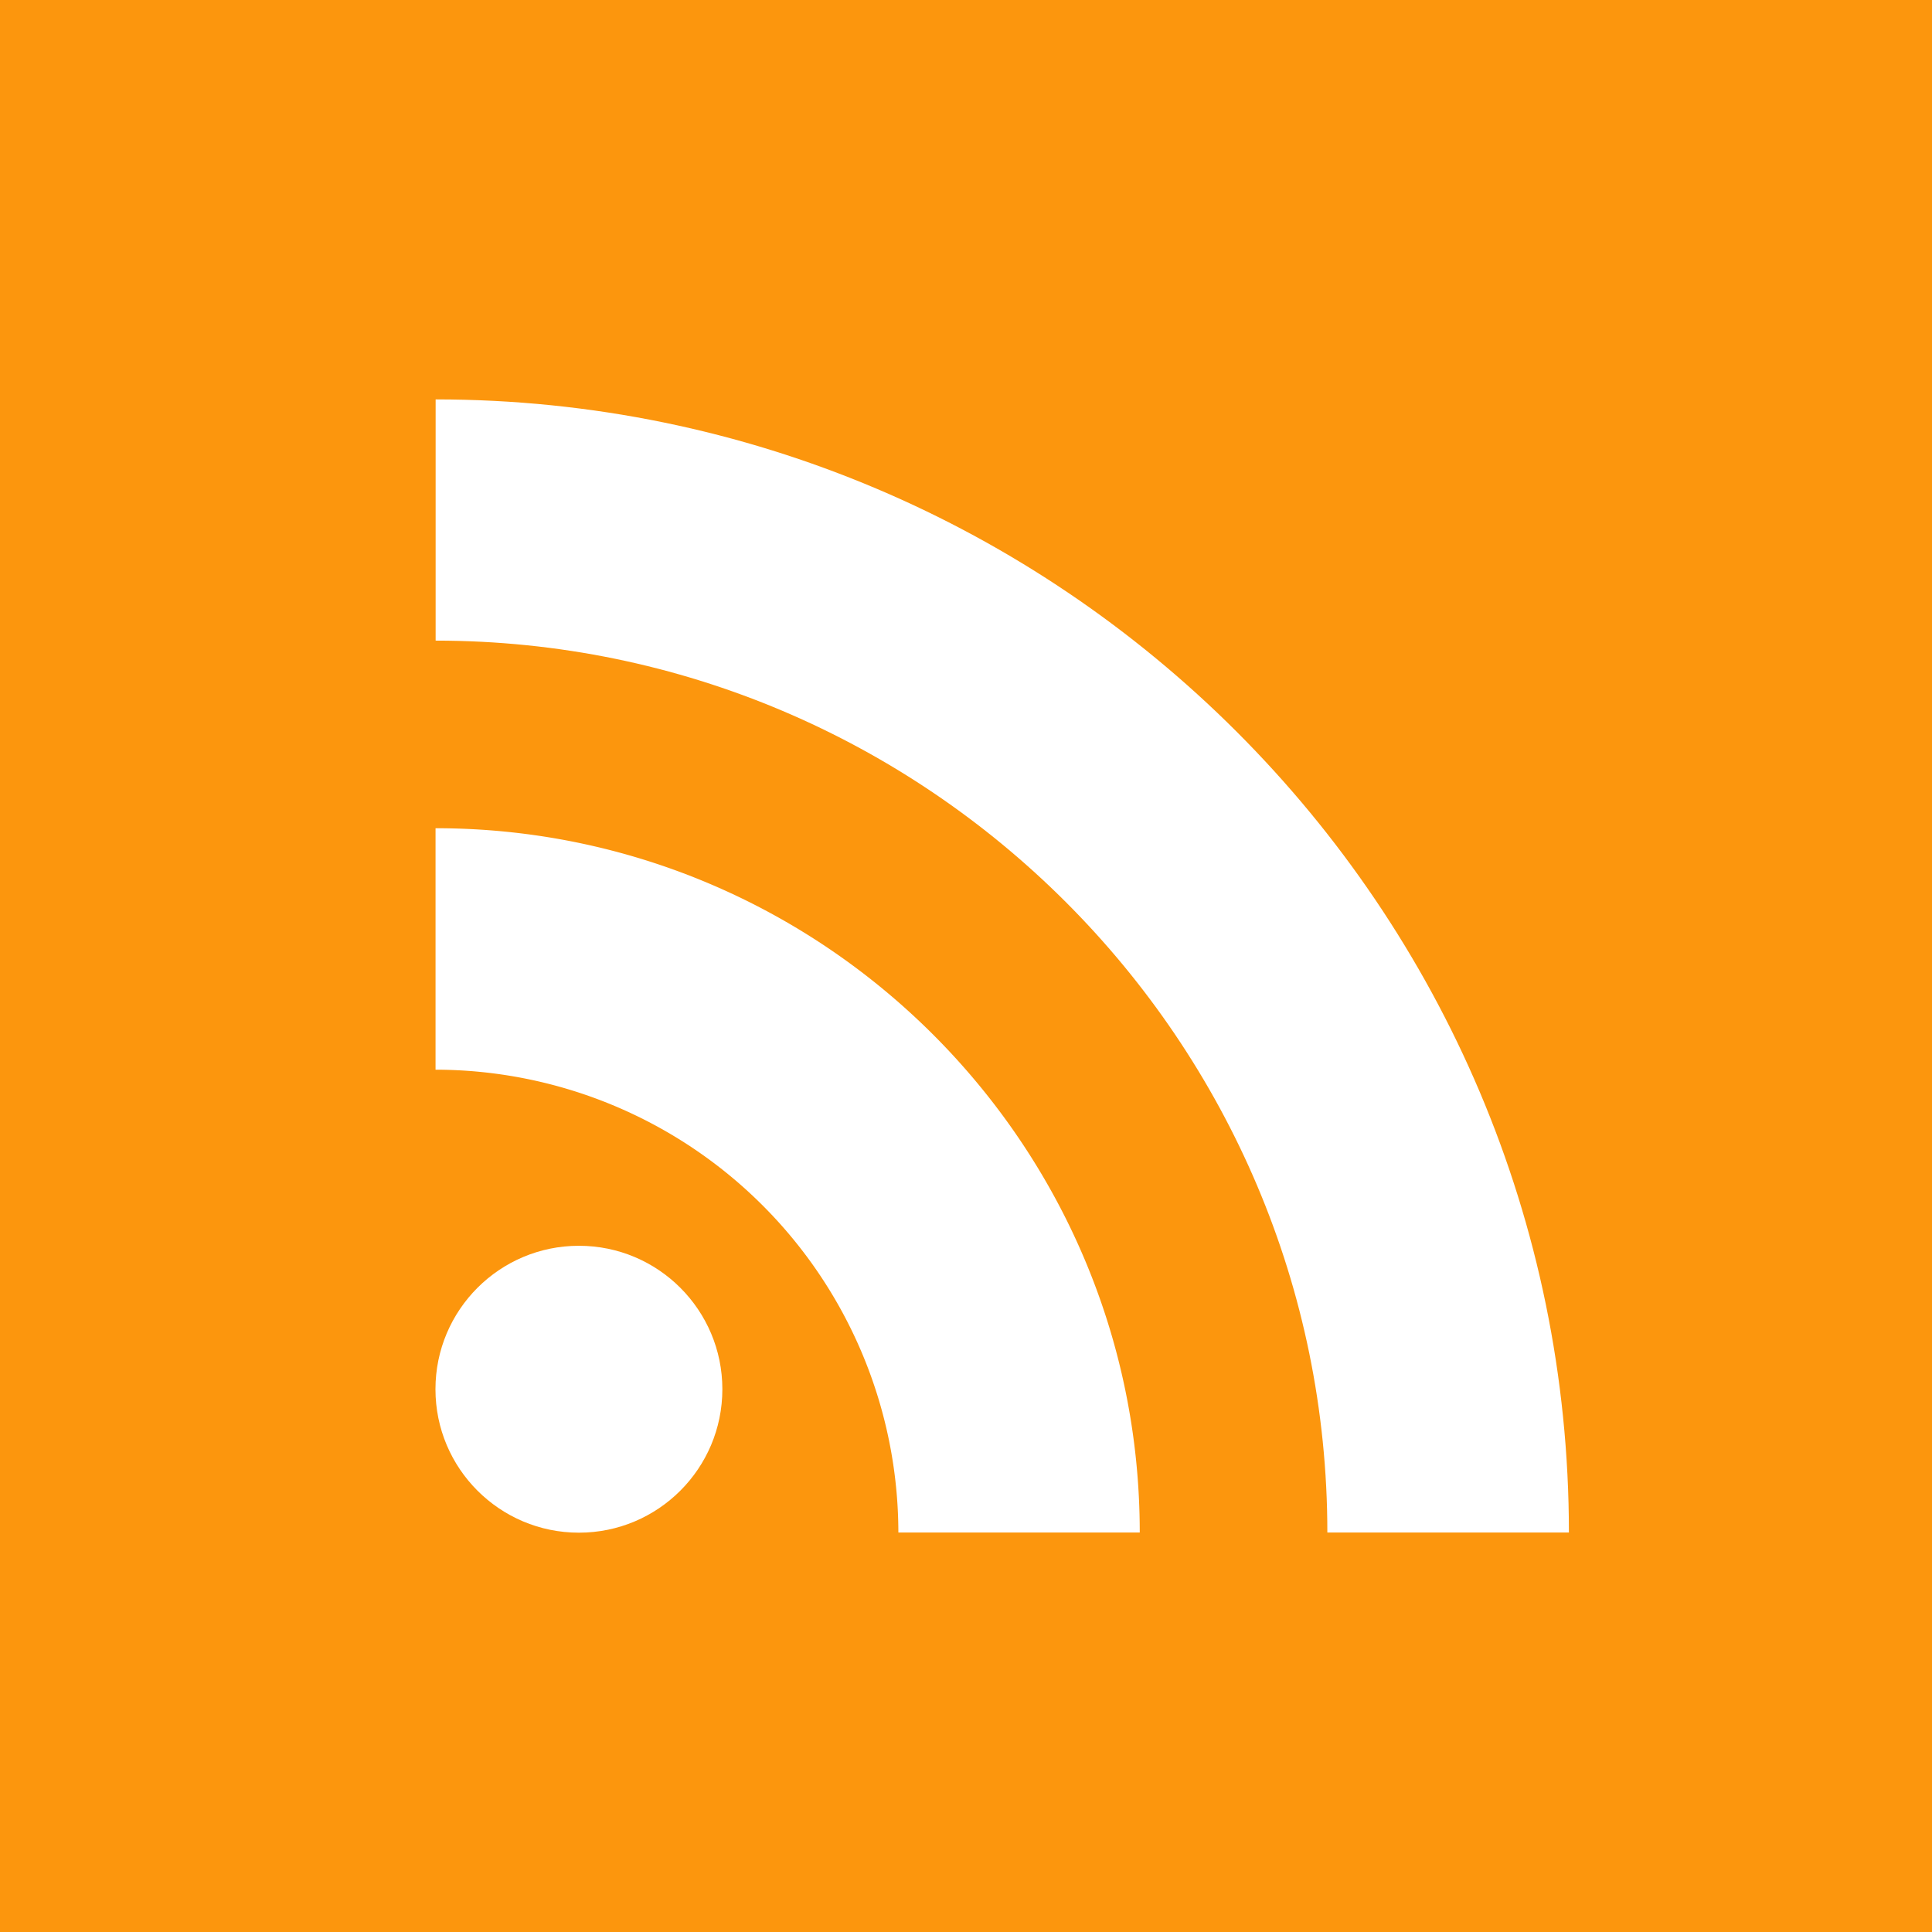 <svg xmlns="http://www.w3.org/2000/svg" width="22.667" height="22.667" viewBox="0 0 22.667 22.667"><path fill="#FC960D" d="M0 0h22.667v22.667H0z"/><g fill="#FFF"><circle cx="6.792" cy="16.299" r="1.683"/><path d="M13.372 17.98H10.54a5.437 5.437 0 0 0-5.43-5.43V9.717c4.556 0 8.262 3.708 8.262 8.262z"/><path d="M18.406 17.98h-2.833c0-5.77-4.693-10.464-10.462-10.464v-2.83c7.33 0 13.296 5.962 13.296 13.294z"/></g></svg>
